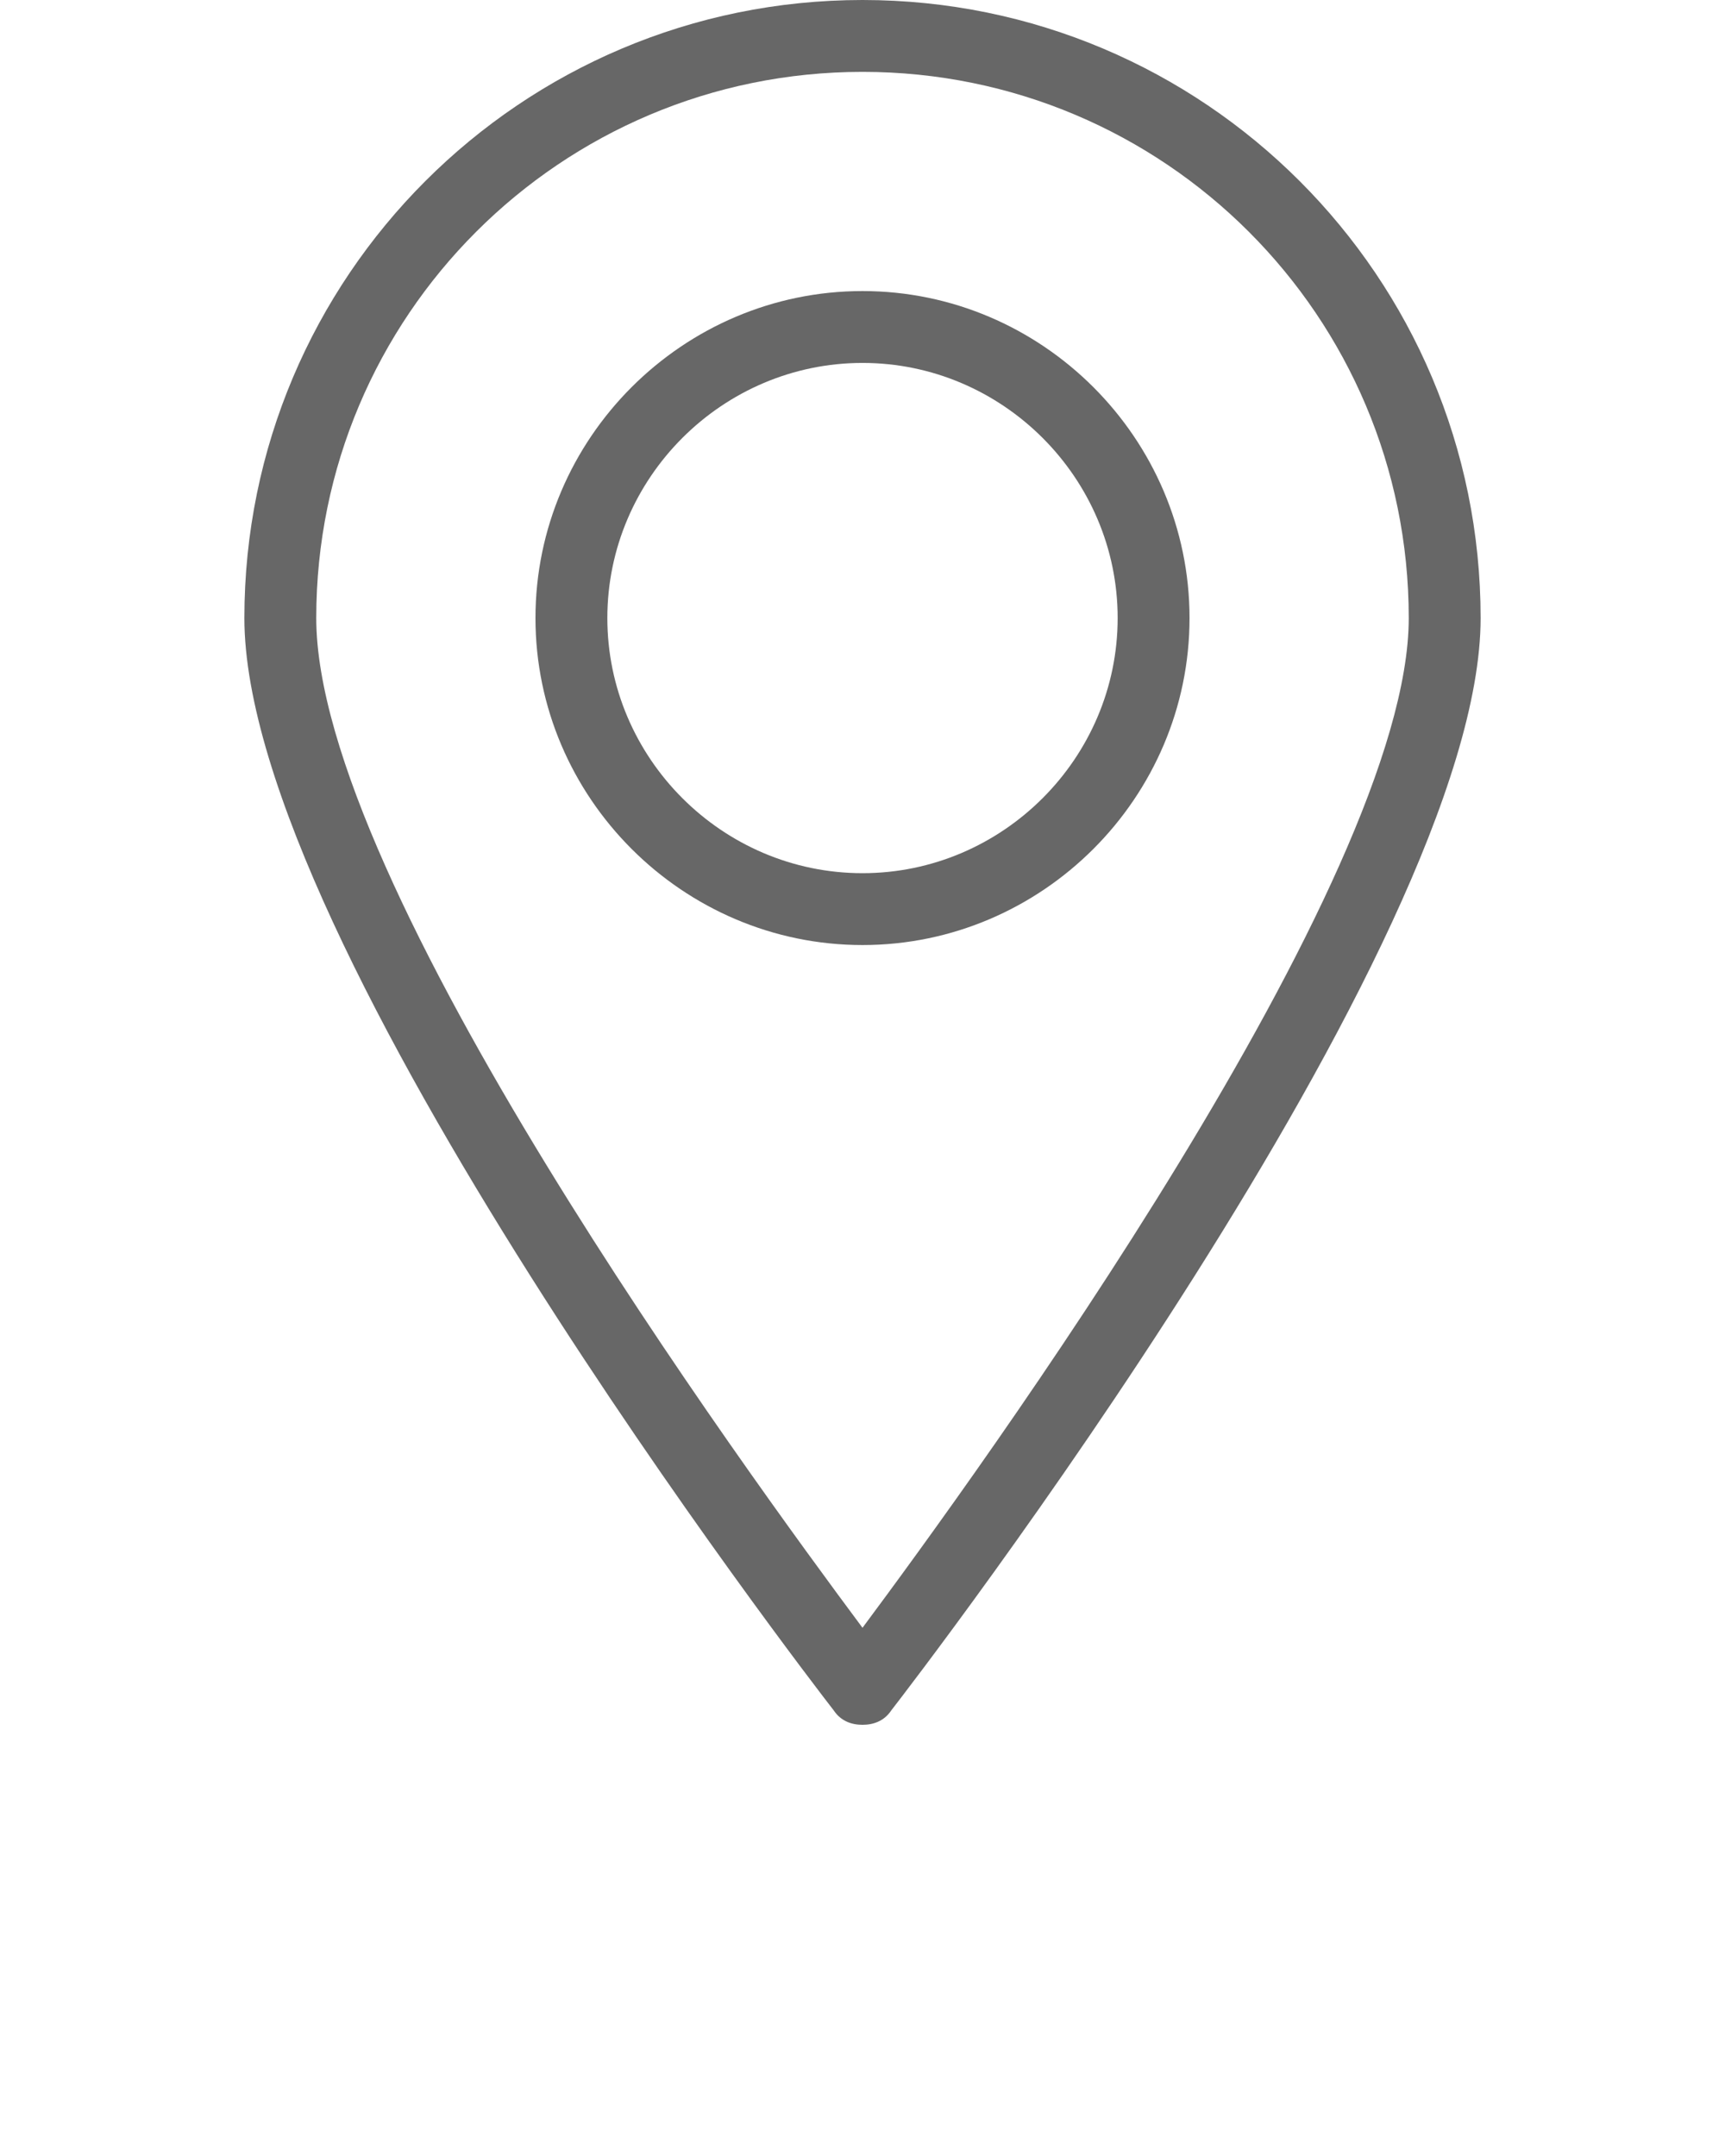 <svg xmlns="http://www.w3.org/2000/svg" xmlns:xlink="http://www.w3.org/1999/xlink" version="1.1" x="0px" y="0px" viewBox="0 0 48 60" enable-background="new 0 0 48 48" xml:space="preserve">
<g id="location-mark">
  <path fill="#676767" d="M24,48c-0.3,0-0.6-0.1-0.8-0.4C22.5,46.7,6.8,26.3,6.8,17.2C6.8,7.7,14.5,0,24,0s17.2,7.7,17.2,17.2   c0,9.1-15.7,29.5-16.4,30.4C24.6,47.9,24.3,48,24,48z M24,2C15.6,2,8.8,8.8,8.8,17.2c0,7.4,12,23.8,15.2,28.1   c3.2-4.3,15.2-20.8,15.2-28.1C39.2,8.8,32.4,2,24,2z"/>
  <path fill="#676767" d="M24,26.3c-5,0-9.1-4.1-9.1-9.1S19,8.1,24,8.1s9.1,4.1,9.1,9.1S29,26.3,24,26.3z M24,10.1   c-3.9,0-7.1,3.2-7.1,7.1c0,3.9,3.2,7.1,7.1,7.1s7.1-3.2,7.1-7.1C31.1,13.3,27.9,10.1,24,10.1z"/>
</g>
</svg>